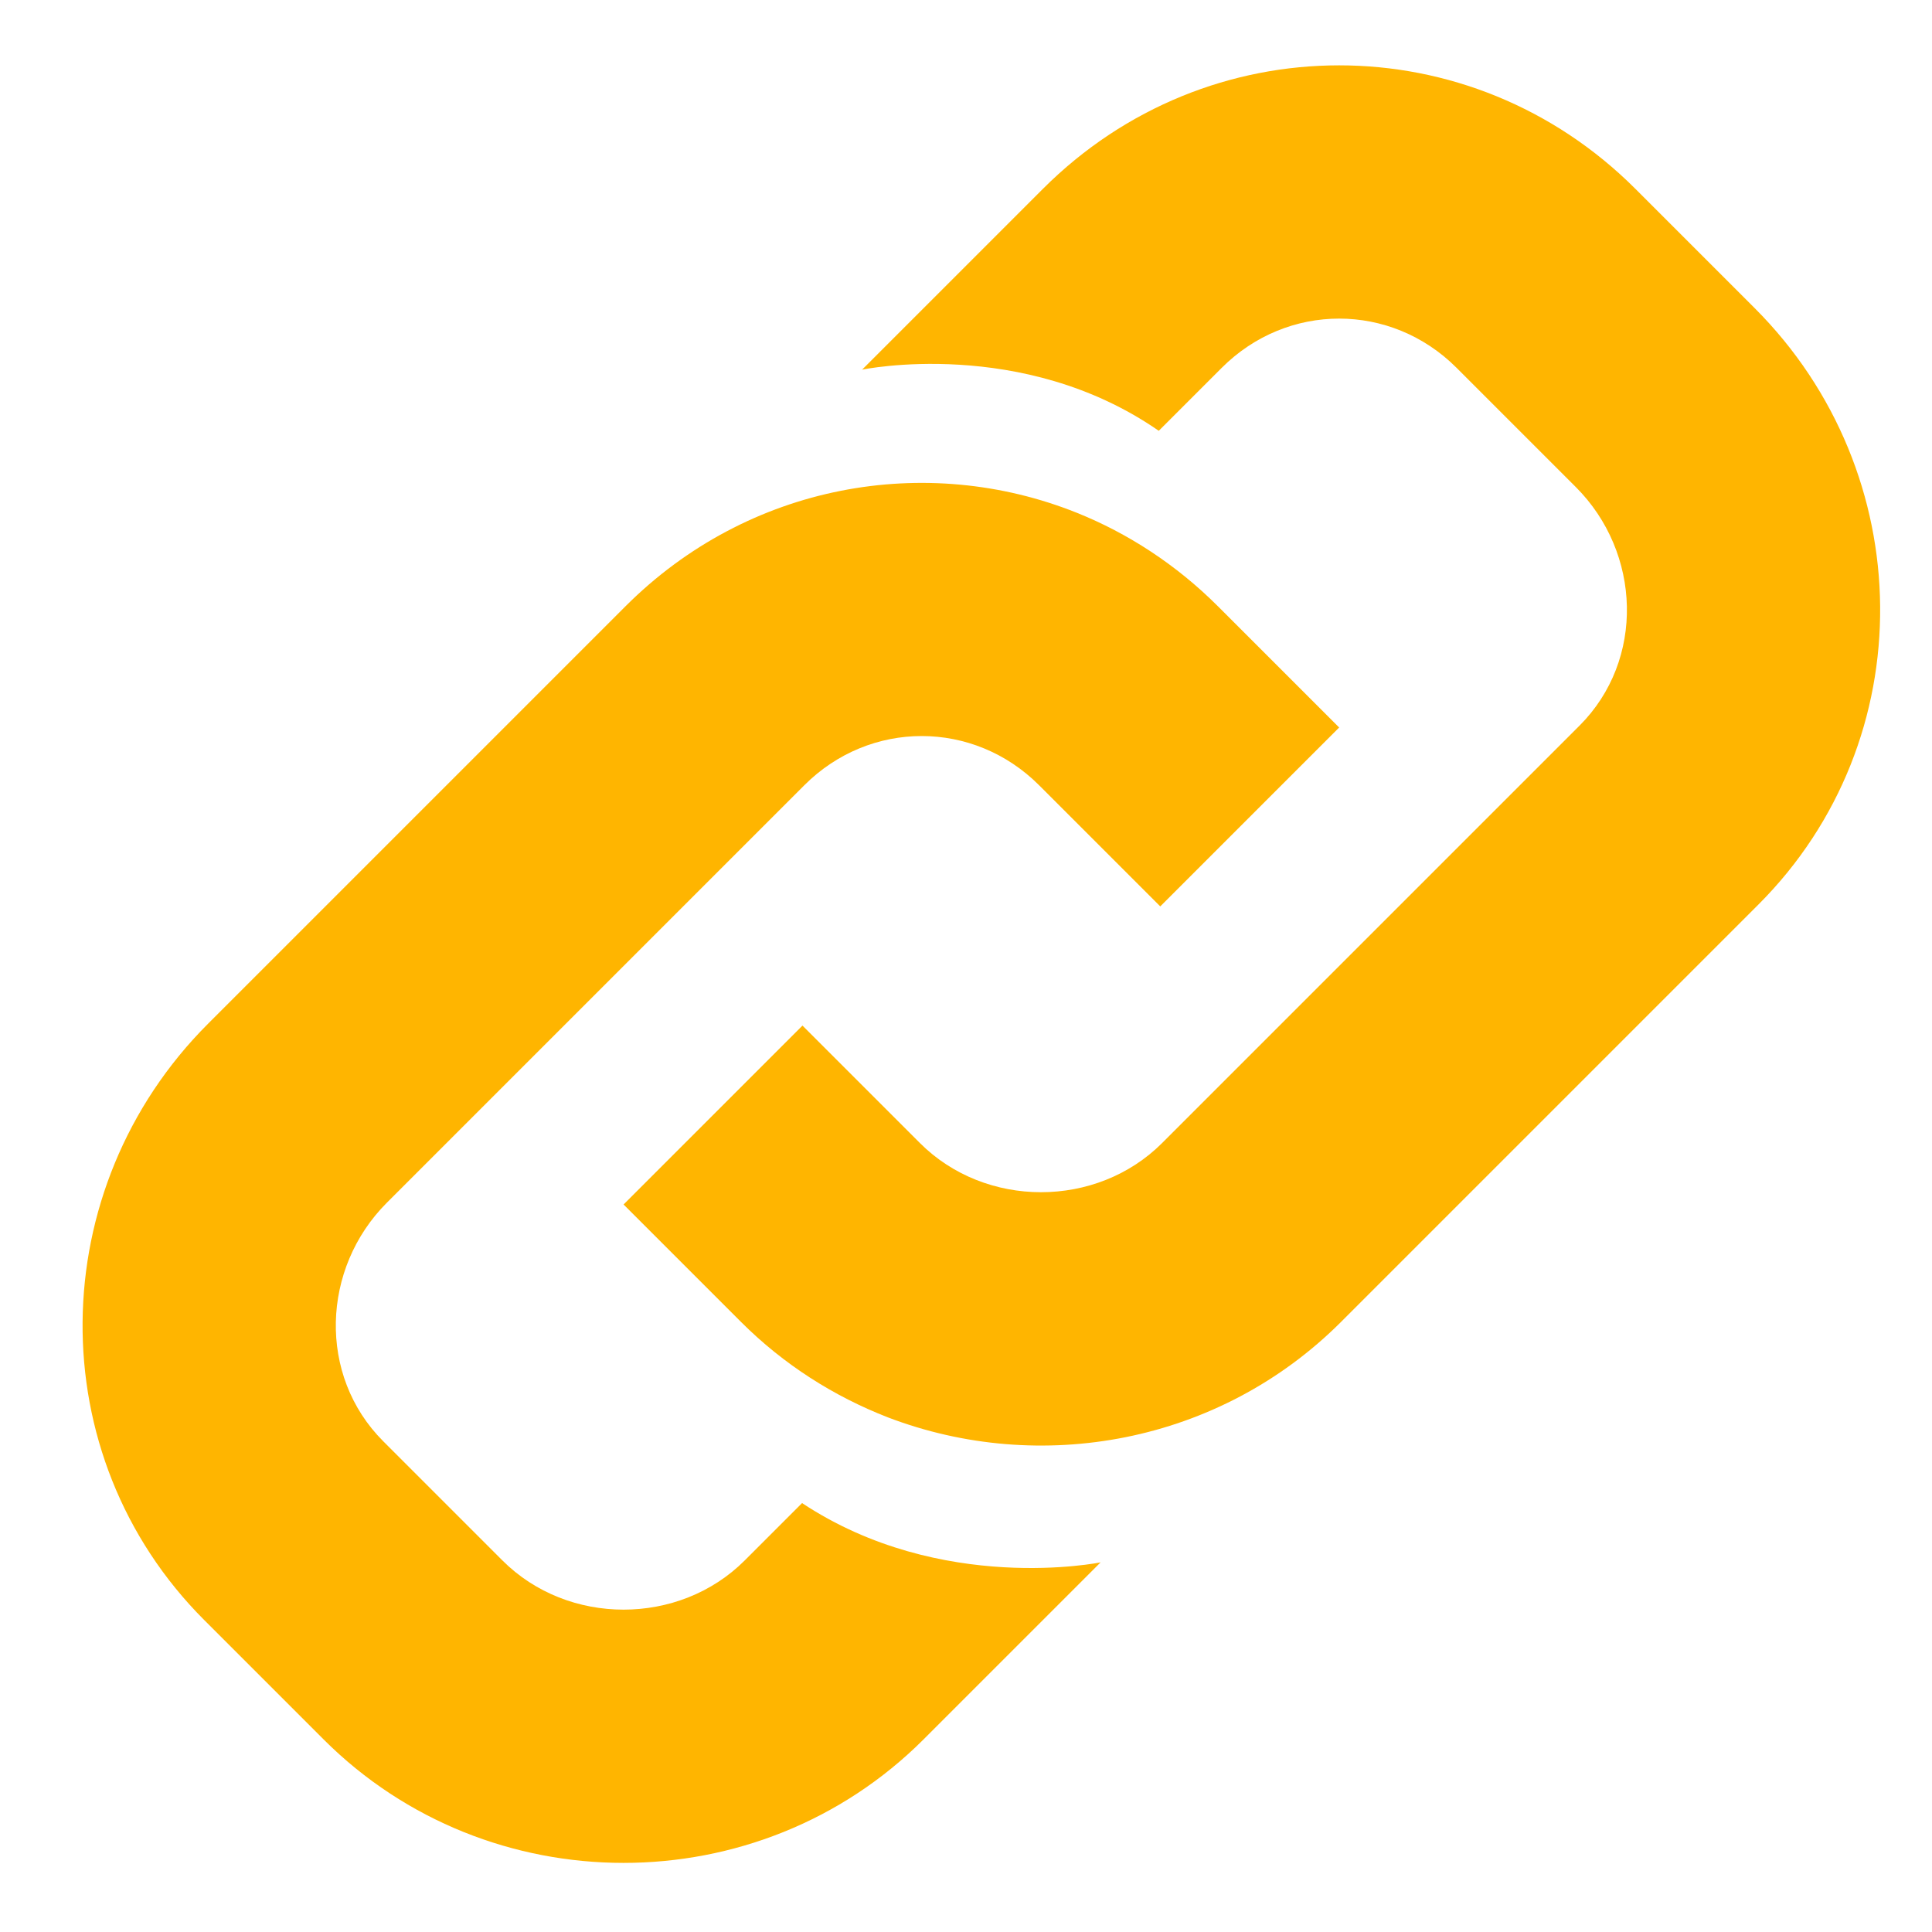 <?xml version="1.0" encoding="UTF-8"?>
<svg width="21px" height="21px" viewBox="0 0 21 21" version="1.1" xmlns="http://www.w3.org/2000/svg" xmlns:xlink="http://www.w3.org/1999/xlink">
    <!-- Generator: Sketch 41 (35326) - http://www.bohemiancoding.com/sketch -->
    <title>icon-link</title>
    <desc>Created with Sketch.</desc>
    <defs></defs>
    <g id="Page-1" stroke="none" stroke-width="1" fill="none" fill-rule="evenodd">
        <g id="Reference" transform="translate(-411, -176)" fill="#FFB500">
            <g id="link" transform="translate(421.667, 186.5) rotate(-45) translate(-421.667, -186.5) translate(410.667, 181)">
                <g id="Layer_1">
                    <g id="icon-link">
                        <path d="M17.445,3.97903932e-13 L14.667,3.97903932e-13 C14.667,3.97903932e-13 16.156,0.974 16.477,2.75 L17.417,2.75 L17.445,2.75 C18.454,2.75 19.25,3.546 19.25,4.555 L19.25,6.388 C19.25,7.396 18.454,8.25 17.445,8.25 L11.029,8.25 C10.02,8.25 9.167,7.396 9.167,6.388 L9.167,4.583 L6.417,4.583 L6.417,6.388 C6.417,7.047 6.56,7.677 6.812,8.25 C7.534,9.866 9.155,11 11.029,11 L17.445,11 C19.978,11 22,8.92 22,6.388 L22,4.555 C22,2.022 19.978,3.97903932e-13 17.445,3.97903932e-13 Z" id="Shape"></path>
                        <path d="M15.217,2.75 C14.523,1.129 12.919,-2.84217094e-13 11.029,-2.84217094e-13 L4.612,-2.84217094e-13 C2.08,-2.84217094e-13 5.68434189e-14,2.022 5.68434189e-14,4.555 L5.68434189e-14,6.388 C5.68434189e-14,8.92 2.08,11 4.612,11 L7.333,11 C7.333,11 5.855,10.026 5.494,8.25 L4.612,8.25 C3.604,8.25 2.75,7.396 2.75,6.388 L2.75,4.555 C2.75,3.546 3.604,2.75 4.612,2.75 L11,2.75 L11.029,2.75 C12.037,2.75 12.833,3.546 12.833,4.555 L12.833,6.388 L12.833,6.417 L15.583,6.417 L15.583,6.388 L15.583,4.555 C15.583,3.913 15.452,3.3 15.217,2.75 Z" id="Shape"></path>
                    </g>
                </g>
            </g>
        </g>
    </g>
</svg>